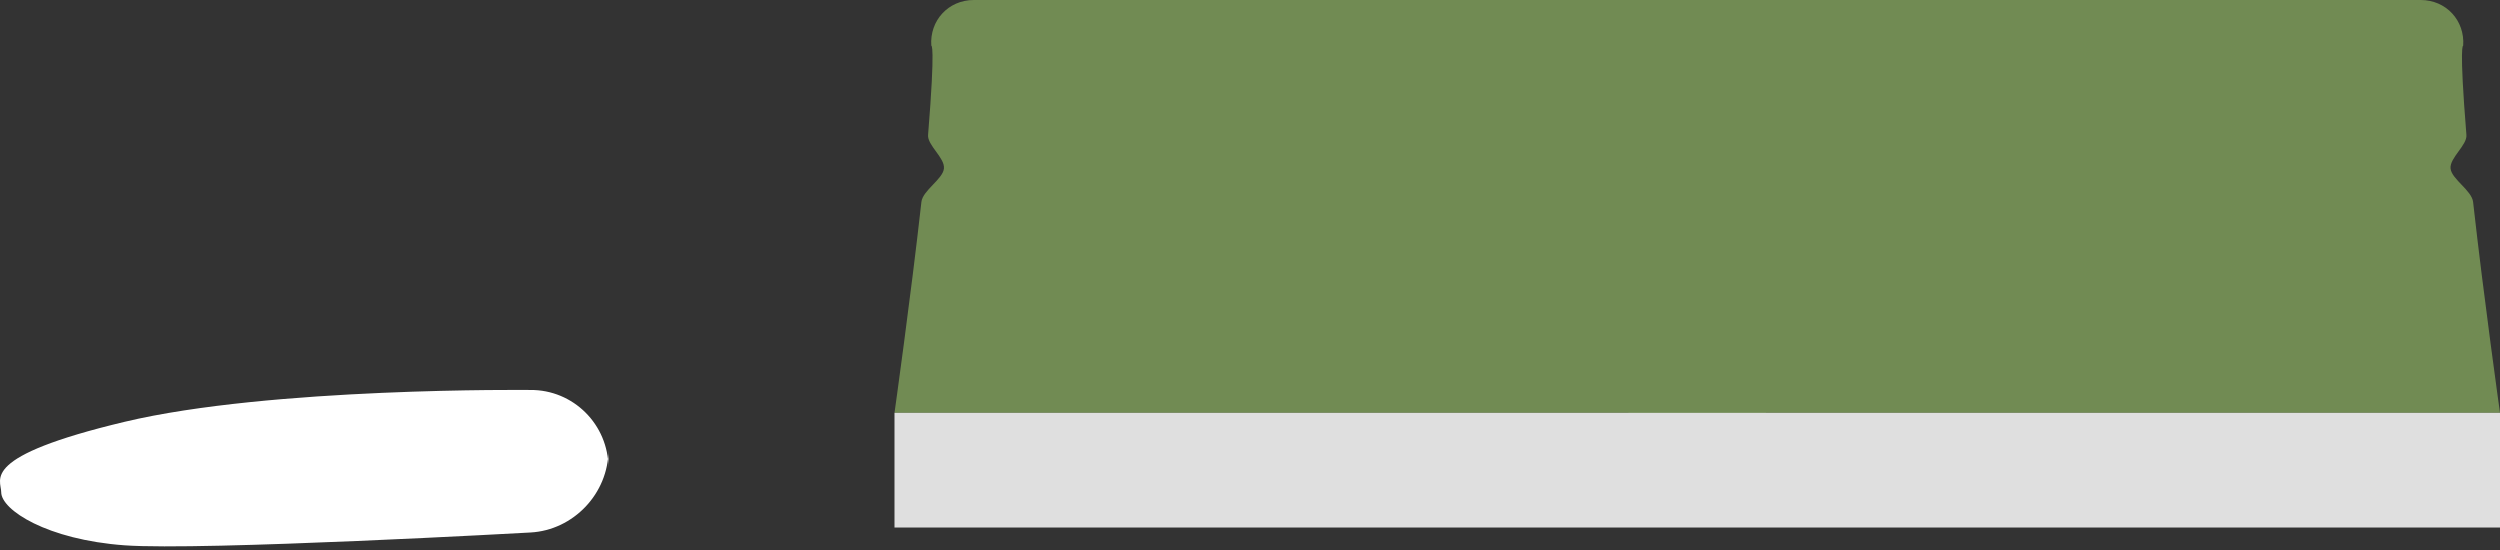 <?xml version="1.0" encoding="UTF-8" standalone="no"?>
<svg width="109px" height="24px" viewBox="0 0 109 24" version="1.1" xmlns="http://www.w3.org/2000/svg" xmlns:xlink="http://www.w3.org/1999/xlink">
    <rect x="0" y="0" width="109" height="24" fill="#333333" stroke="none"/>
    <!-- Generator: Sketch 42 (36781) - http://www.bohemiancoding.com/sketch -->
    <title>boardstuff</title>
    <desc>Created with Sketch.</desc>
    <defs></defs>
    <g id="Page-1" stroke="none" stroke-width="1" fill="none" fill-rule="evenodd">
        <g id="Embibe-landing-3-Copy" transform="translate(-934, -744)">
            <g id="Group-16" transform="translate(385, 325)">
                <g id="boardstuff" transform="translate(549, 419)">
                    <g id="Duster" transform="translate(39, 0)">
                        <path d="M1.605,1.992 C1.527,0.892 2.352,0 3.457,0 L36.673,0 L38,18 L0,18 C0,18 0.714,12.927 1.173,8.806 C1.229,8.304 2.109,7.811 2.156,7.348 C2.203,6.884 1.427,6.331 1.464,5.885 C1.793,1.832 1.605,1.992 1.605,1.992 Z" id="Rectangle-13" fill="#718B53"></path>
                        <path d="M33.605,1.992 C33.527,0.892 34.352,0 35.457,0 L68.673,0 L70,18 L32,18 C32,18 32.714,12.927 33.173,8.806 C33.229,8.304 34.109,7.811 34.156,7.348 C34.203,6.884 33.427,6.331 33.464,5.885 C33.793,1.832 33.605,1.992 33.605,1.992 Z" id="Rectangle-13-Copy-2" fill="#718B53" transform="translate(51, 9) scale(-1, 1) translate(-51, -9) "></path>
                        <rect id="Rectangle-13-Copy" fill="#DFDFDF" x="0" y="18" width="70" height="5"></rect>
                    </g>
                    <path d="M23.124,23.217 C25.004,23.118 26.528,21.51 26.528,19.622 L26.528,20.4 C26.528,18.514 24.999,16.985 23.117,17.003 C23.117,17.003 11.786,16.875 5.434,18.391 C-0.919,19.908 0.053,20.898 0.053,21.46 C0.053,22.234 2.051,23.531 5.434,23.776 C8.817,24.02 23.124,23.217 23.124,23.217 Z" id="Oval-3" fill="#FFFFFF"></path>
                </g>
            </g>
        </g>
    </g>
</svg>